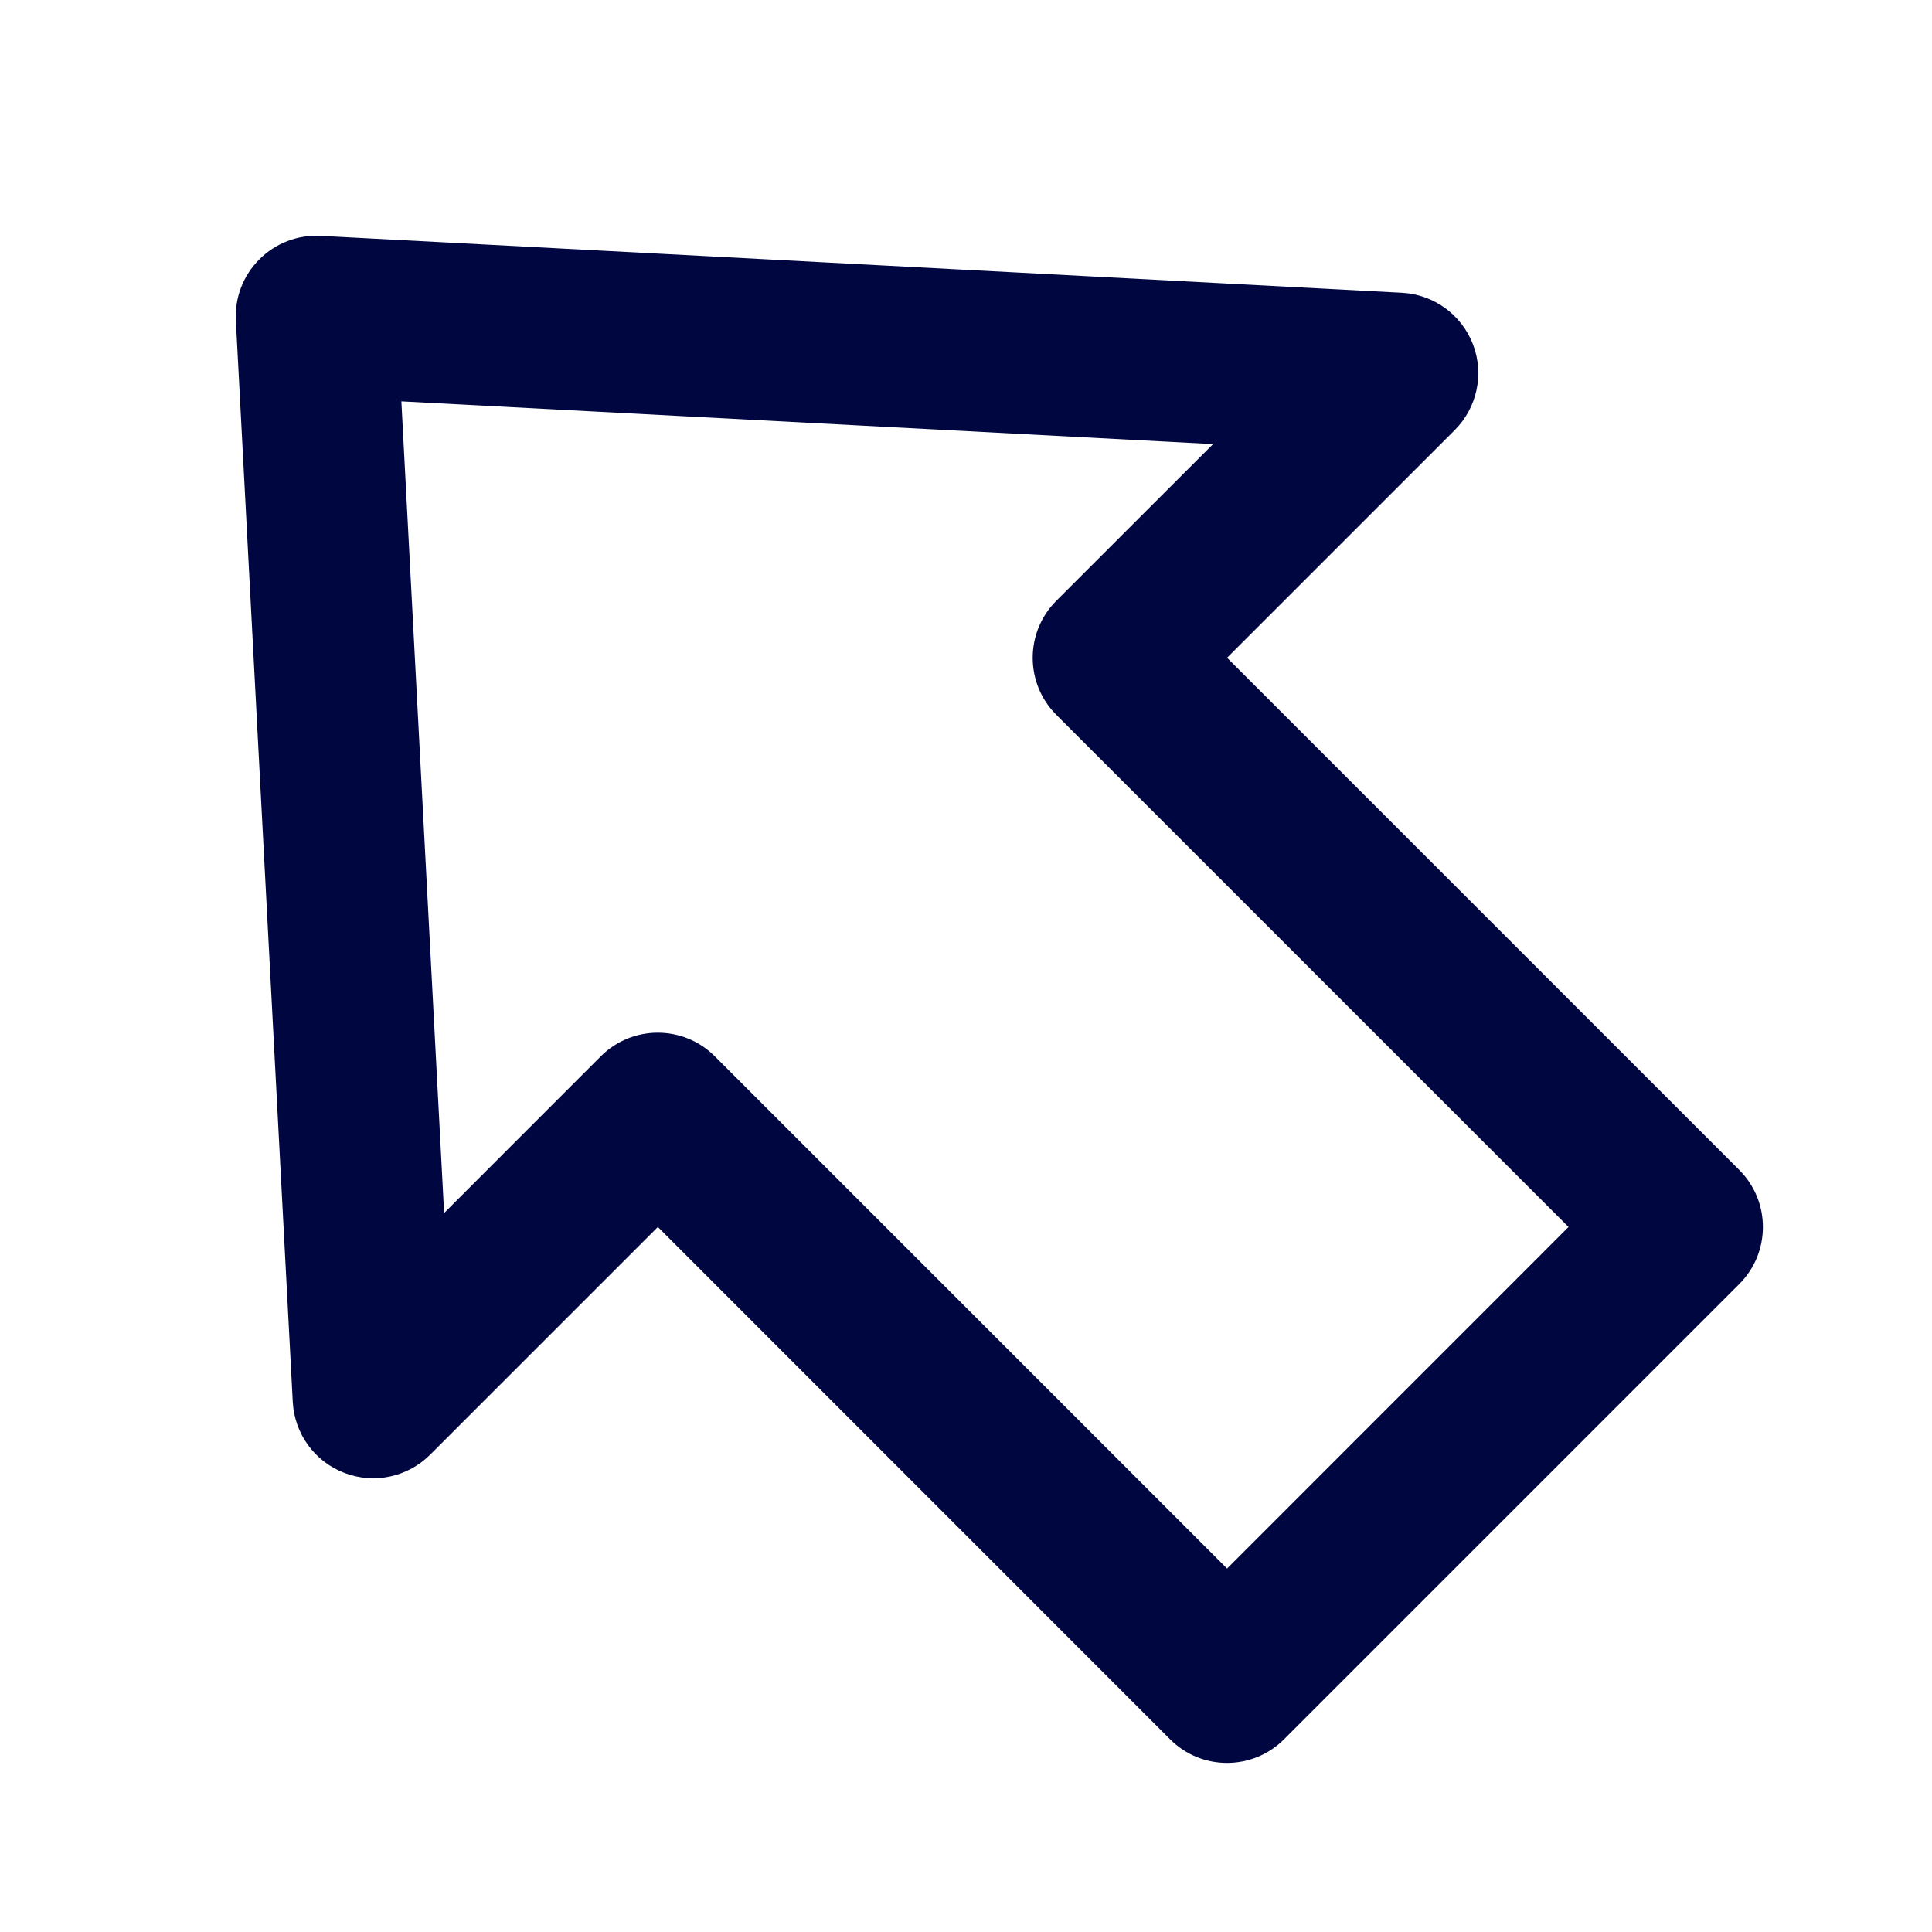<svg width="24" height="24" viewBox="0 0 24 24" fill="none" xmlns="http://www.w3.org/2000/svg">
<path fill-rule="evenodd" clip-rule="evenodd" d="M3.222 3.222C3.422 3.021 3.698 2.915 3.982 2.93L17.416 3.637C17.811 3.658 18.156 3.909 18.298 4.278C18.439 4.646 18.35 5.064 18.071 5.343L15.243 8.171L21.607 14.535C21.997 14.926 21.997 15.559 21.607 15.95L15.95 21.607C15.559 21.997 14.926 21.997 14.536 21.607L8.172 15.242L5.343 18.071C5.064 18.35 4.646 18.439 4.278 18.297C3.909 18.156 3.658 17.811 3.637 17.416L2.93 3.981C2.915 3.698 3.021 3.422 3.222 3.222ZM5.517 15.069L7.464 13.121C7.855 12.731 8.488 12.731 8.879 13.121L15.243 19.485L19.485 15.242L13.121 8.879C12.731 8.488 12.731 7.855 13.121 7.464L15.069 5.517L4.986 4.986L5.517 15.069Z" fill="#000640"/>
</svg>
